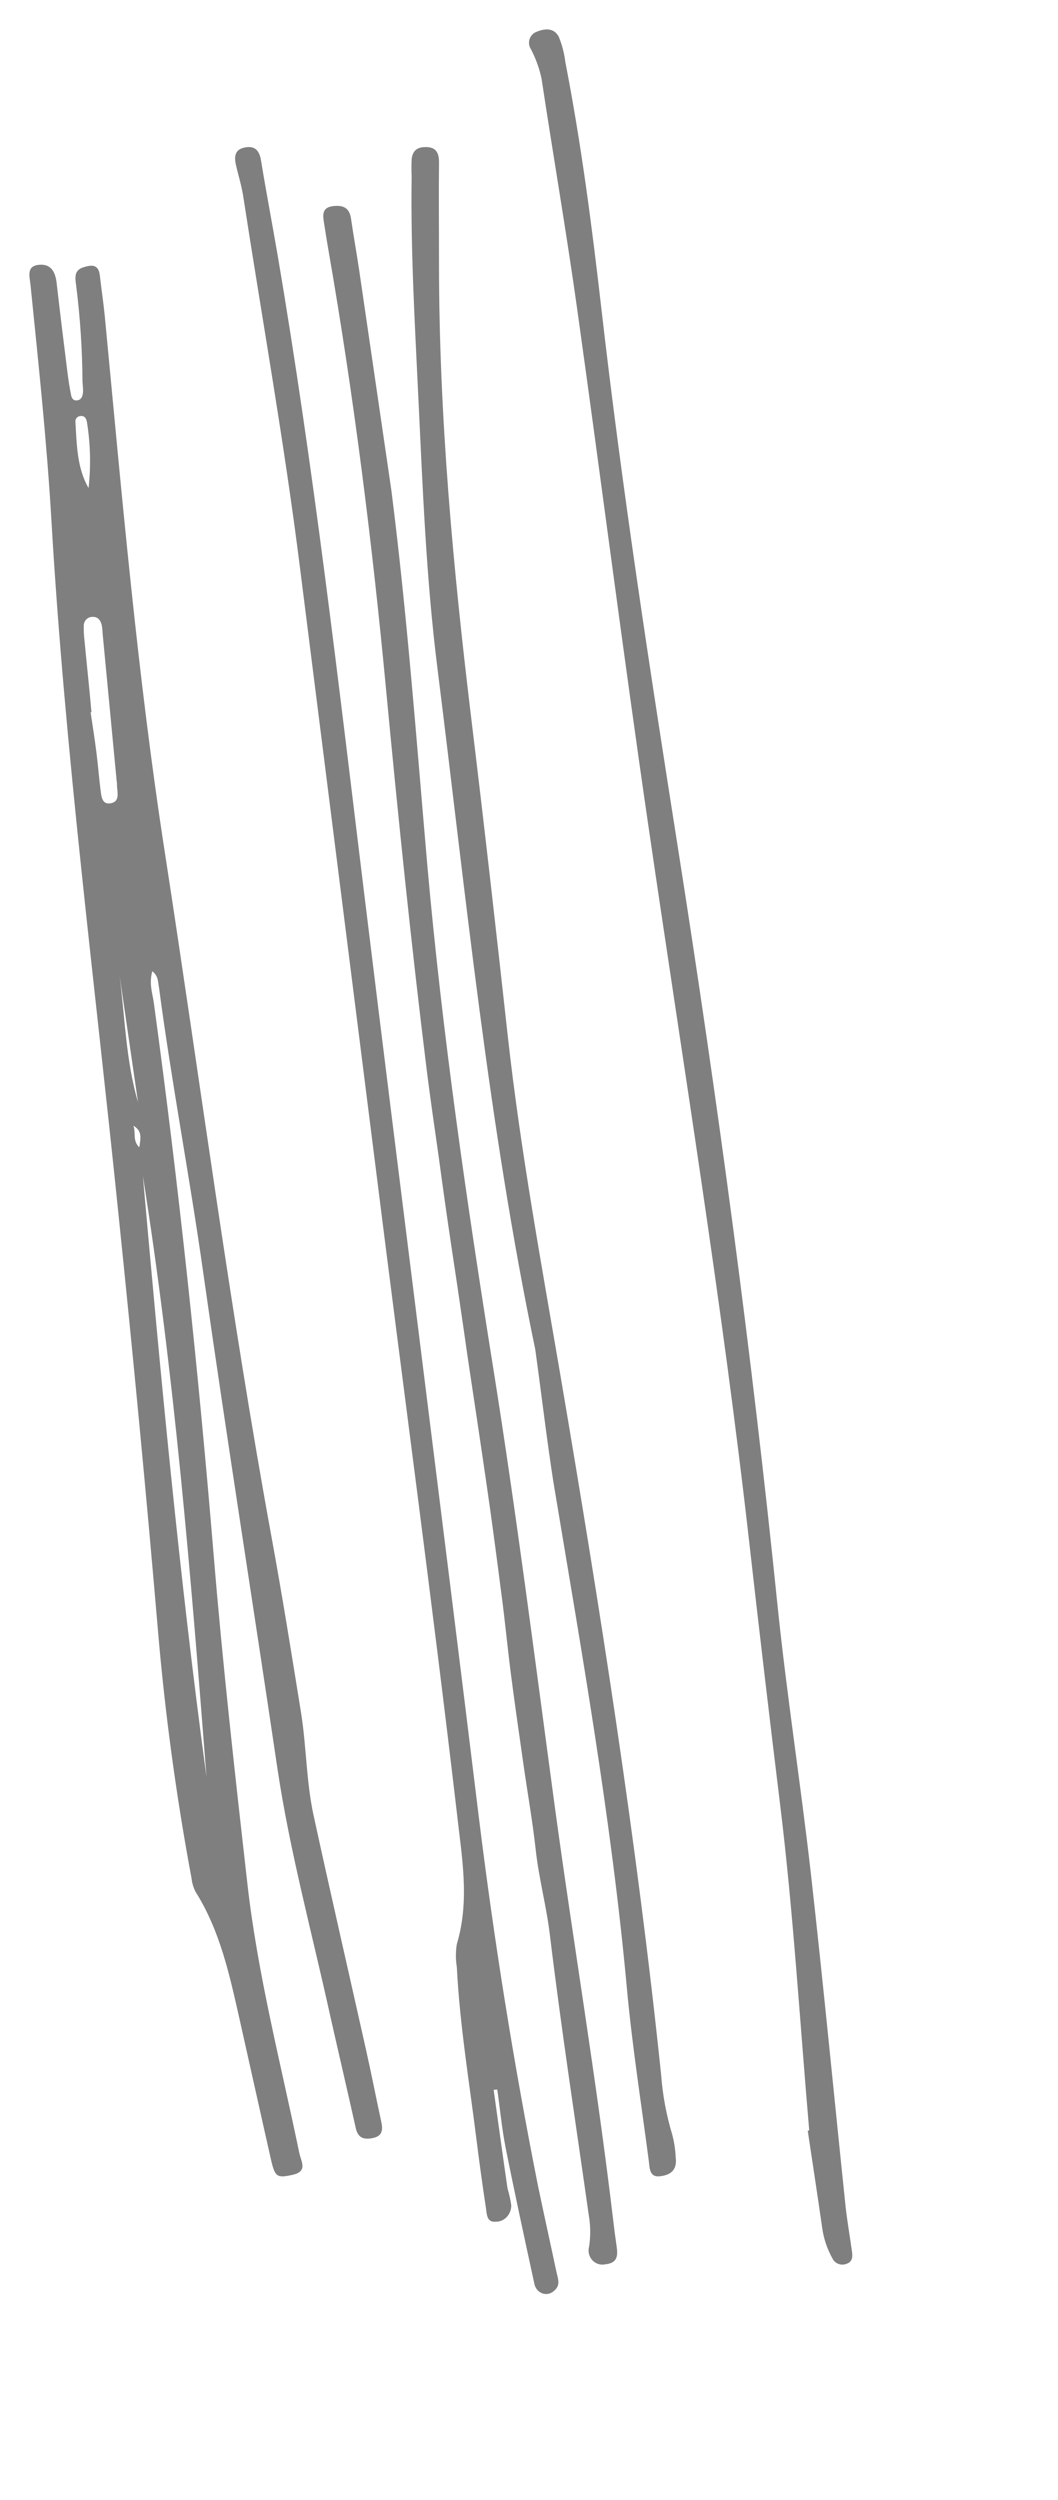 <svg width="36" height="85" viewBox="0 0 36 85" fill="none" xmlns="http://www.w3.org/2000/svg">
<g>
<path opacity="0.5" d="M5.182 33.023C5.068 33.437 5.182 33.753 5.231 34.074C6.087 40.334 6.752 46.615 7.274 52.916C7.58 56.623 7.995 60.318 8.414 64.016C8.765 67.139 9.552 70.146 10.183 73.198C10.245 73.501 10.487 73.829 9.95 73.948C9.413 74.067 9.353 74.021 9.21 73.382C8.855 71.814 8.508 70.241 8.155 68.673C7.815 67.167 7.492 65.655 6.658 64.33C6.582 64.185 6.535 64.027 6.517 63.863C5.998 61.084 5.617 58.279 5.376 55.459C4.974 50.738 4.521 46.023 4.033 41.305C3.231 33.448 2.211 25.603 1.751 17.719C1.595 15.028 1.308 12.361 1.038 9.687C1.011 9.408 0.882 9.045 1.329 9.003C1.729 8.966 1.883 9.238 1.926 9.614C2.043 10.627 2.166 11.639 2.294 12.65C2.326 12.911 2.367 13.172 2.418 13.429C2.435 13.52 2.48 13.617 2.593 13.615C2.75 13.615 2.807 13.497 2.822 13.358C2.837 13.219 2.81 13.097 2.807 12.964C2.799 11.88 2.728 10.796 2.593 9.72C2.555 9.441 2.51 9.189 2.848 9.085C3.12 9.001 3.355 8.979 3.398 9.371C3.449 9.828 3.52 10.284 3.565 10.744C4.149 16.839 4.673 22.945 5.61 28.991C6.812 36.763 7.83 44.565 9.246 52.299C9.608 54.272 9.924 56.253 10.243 58.23C10.427 59.376 10.42 60.579 10.671 61.729C11.248 64.383 11.864 67.052 12.459 69.715C12.639 70.516 12.795 71.323 12.97 72.126C13.034 72.422 13.021 72.636 12.662 72.701C12.358 72.756 12.177 72.681 12.104 72.353C11.826 71.102 11.533 69.854 11.248 68.594C10.63 65.77 9.864 62.979 9.436 60.108C8.602 54.477 7.708 48.856 6.908 43.221C6.452 40.001 5.838 36.807 5.411 33.585C5.374 33.404 5.396 33.189 5.182 33.023ZM4.852 39.879C5.46 46.735 6.099 53.591 7.026 60.415C6.493 53.553 5.933 46.688 4.846 39.886L4.852 39.879ZM3.12 24.219H3.083C3.15 24.661 3.222 25.123 3.28 25.577C3.338 26.03 3.366 26.422 3.419 26.844C3.449 27.065 3.462 27.368 3.768 27.313C4.074 27.258 3.999 26.97 3.982 26.745C3.982 26.678 3.982 26.614 3.969 26.548L3.494 21.565C3.49 21.467 3.481 21.37 3.466 21.273C3.43 21.101 3.336 20.966 3.152 20.975C3.112 20.973 3.073 20.98 3.036 20.995C2.999 21.01 2.965 21.032 2.937 21.061C2.909 21.09 2.886 21.124 2.871 21.162C2.856 21.2 2.849 21.241 2.85 21.282C2.847 21.445 2.855 21.609 2.874 21.771C2.953 22.598 3.043 23.423 3.113 24.226L3.12 24.219ZM4.069 33.167C4.253 34.604 4.283 36.066 4.696 37.475L4.069 33.167ZM3.015 16.58C3.095 15.844 3.077 15.1 2.961 14.369C2.94 14.252 2.897 14.119 2.722 14.148C2.698 14.15 2.676 14.158 2.655 14.17C2.635 14.181 2.617 14.197 2.602 14.217C2.588 14.236 2.577 14.258 2.571 14.281C2.564 14.305 2.563 14.329 2.566 14.353C2.615 15.123 2.615 15.89 3.008 16.587L3.015 16.58ZM4.741 39.001C4.788 38.689 4.842 38.459 4.54 38.276C4.63 38.532 4.504 38.771 4.735 39.008L4.741 39.001Z" fill="currentColor"/>
<path opacity="0.5" d="M16.797 71.056C16.953 72.174 17.107 73.292 17.269 74.41C17.325 74.595 17.367 74.784 17.396 74.976C17.398 75.051 17.385 75.124 17.359 75.194C17.333 75.263 17.294 75.325 17.245 75.378C17.196 75.431 17.138 75.472 17.074 75.5C17.009 75.528 16.941 75.541 16.871 75.54C16.553 75.573 16.566 75.275 16.533 75.066C16.415 74.29 16.308 73.512 16.211 72.733C15.967 70.785 15.643 68.848 15.544 66.882C15.502 66.624 15.502 66.359 15.544 66.101C15.995 64.604 15.708 63.109 15.544 61.626C14.687 54.313 13.699 47.016 12.784 39.712C11.923 32.897 11.062 26.081 10.202 19.263C9.671 15.041 8.921 10.859 8.273 6.657C8.217 6.302 8.108 5.959 8.028 5.609C7.963 5.32 7.992 5.085 8.32 5.017C8.648 4.948 8.822 5.089 8.882 5.457C9.056 6.522 9.259 7.581 9.441 8.644C10.672 15.867 11.509 23.15 12.399 30.436C13.68 40.895 15.017 51.348 16.295 61.802C16.812 65.994 17.48 70.158 18.3 74.291C18.506 75.282 18.727 76.273 18.936 77.257C18.983 77.477 19.084 77.697 18.86 77.884C18.806 77.938 18.738 77.975 18.665 77.991C18.593 78.007 18.517 78.002 18.447 77.975C18.377 77.949 18.315 77.902 18.267 77.841C18.22 77.779 18.189 77.705 18.177 77.626C17.843 76.086 17.511 74.564 17.205 73.028C17.076 72.368 17.015 71.707 16.92 71.047L16.797 71.056Z" fill="currentColor"/>
<path opacity="0.5" d="M27.535 72.438C27.215 68.738 26.995 65.028 26.543 61.346C26.184 58.414 25.838 55.481 25.506 52.547C24.581 44.348 23.248 36.212 22.057 28.044C21.202 22.194 20.455 16.327 19.634 10.47C19.268 7.868 18.821 5.276 18.427 2.676C18.353 2.326 18.231 1.988 18.065 1.672C18.033 1.623 18.012 1.568 18.004 1.51C17.996 1.452 18 1.393 18.017 1.337C18.034 1.281 18.064 1.23 18.103 1.187C18.142 1.143 18.19 1.109 18.244 1.087C18.537 0.961 18.856 0.937 19.017 1.259C19.128 1.533 19.202 1.82 19.237 2.113C19.777 4.883 20.14 7.68 20.462 10.486C21.165 16.625 22.107 22.729 23.068 28.832C24.411 37.368 25.572 45.933 26.451 54.533C26.766 57.604 27.246 60.659 27.594 63.727C28.017 67.48 28.376 71.233 28.77 75.001C28.826 75.524 28.92 76.043 28.991 76.562C29.013 76.729 29.011 76.901 28.814 76.968C28.724 77.008 28.62 77.011 28.528 76.975C28.435 76.94 28.36 76.869 28.319 76.778C28.143 76.461 28.027 76.115 27.977 75.756C27.819 74.652 27.649 73.548 27.484 72.445L27.535 72.438Z" fill="currentColor"/>
<path opacity="0.5" d="M18.212 45.877C16.616 38.23 15.855 30.445 14.881 22.695C14.499 19.651 14.382 16.584 14.235 13.52C14.116 11.017 13.97 8.513 14.007 6.003C13.998 5.806 13.998 5.609 14.007 5.411C14.042 5.083 14.245 4.988 14.528 5.001C14.811 5.014 14.938 5.17 14.938 5.505C14.926 6.658 14.938 7.813 14.938 8.966C14.938 14.192 15.422 19.374 16.05 24.547C16.483 28.114 16.887 31.684 17.281 35.256C17.716 39.159 18.43 43.017 19.088 46.873C20.424 54.729 21.667 62.6 22.496 70.543C22.547 71.234 22.674 71.917 22.873 72.576C22.94 72.83 22.98 73.091 22.992 73.354C23.046 73.798 22.808 73.953 22.465 73.995C22.092 74.044 22.108 73.718 22.076 73.472C21.819 71.512 21.509 69.556 21.329 67.587C20.797 61.798 19.778 56.095 18.828 50.379C18.596 48.886 18.422 47.379 18.212 45.877Z" fill="currentColor"/>
<path opacity="0.5" d="M13.317 16.672C13.858 20.927 14.173 25.203 14.545 29.473C15.056 35.205 15.884 40.892 16.791 46.567C17.574 51.474 18.199 56.403 18.864 61.325C19.506 66.056 20.306 70.762 20.867 75.508C20.901 75.799 20.939 76.09 20.982 76.381C21.029 76.701 21.008 76.952 20.595 76.989C20.515 77.007 20.433 77.003 20.355 76.978C20.277 76.953 20.207 76.907 20.152 76.847C20.096 76.785 20.058 76.711 20.039 76.63C20.02 76.549 20.022 76.465 20.045 76.385C20.099 76.035 20.095 75.678 20.035 75.329C19.585 72.15 19.095 68.975 18.71 65.787C18.593 64.812 18.336 63.874 18.229 62.901C18.122 61.928 17.951 60.974 17.814 60.01C17.671 59.013 17.527 58.015 17.397 57.018C17.266 56.021 17.183 55.083 17.05 54.116C16.923 53.117 16.79 52.119 16.65 51.123C16.509 50.126 16.359 49.13 16.212 48.136C16.064 47.141 15.918 46.209 15.784 45.247C15.641 44.25 15.493 43.254 15.341 42.257C15.198 41.296 15.062 40.331 14.932 39.364C14.791 38.369 14.643 37.372 14.519 36.375C13.989 32.09 13.548 27.793 13.142 23.502C12.669 18.483 12.044 13.493 11.18 8.531C11.124 8.213 11.075 7.892 11.024 7.571C10.979 7.296 10.959 7.052 11.338 7.008C11.68 6.969 11.892 7.063 11.946 7.445C12.029 8.023 12.134 8.597 12.22 9.175C12.585 11.67 12.95 14.169 13.317 16.672Z" fill="currentColor"/>
</g>
<defs>
<filter id="filter0_d_24_14" x="0" y="0" width="36" height="85" filterUnits="userSpaceOnUse" color-interpolation-filters="sRGB">
<feFlood flood-opacity="0" result="BackgroundImageFix"/>
<feColorMatrix in="SourceAlpha" type="matrix" values="0 0 0 0 0 0 0 0 0 0 0 0 0 0 0 0 0 0 127 0" result="hardAlpha"/>
<feOffset dx="3" dy="3"/>
<feGaussianBlur stdDeviation="2"/>
<feComposite in2="hardAlpha" operator="out"/>
<feColorMatrix type="matrix" values="0 0 0 0 0 0 0 0 0 0 0 0 0 0 0 0 0 0 0.25 0"/>
<feBlend mode="normal" in2="BackgroundImageFix" result="effect1_dropShadow_24_14"/>
<feBlend mode="normal" in="SourceGraphic" in2="effect1_dropShadow_24_14" result="shape"/>
</filter>
</defs>
</svg>
